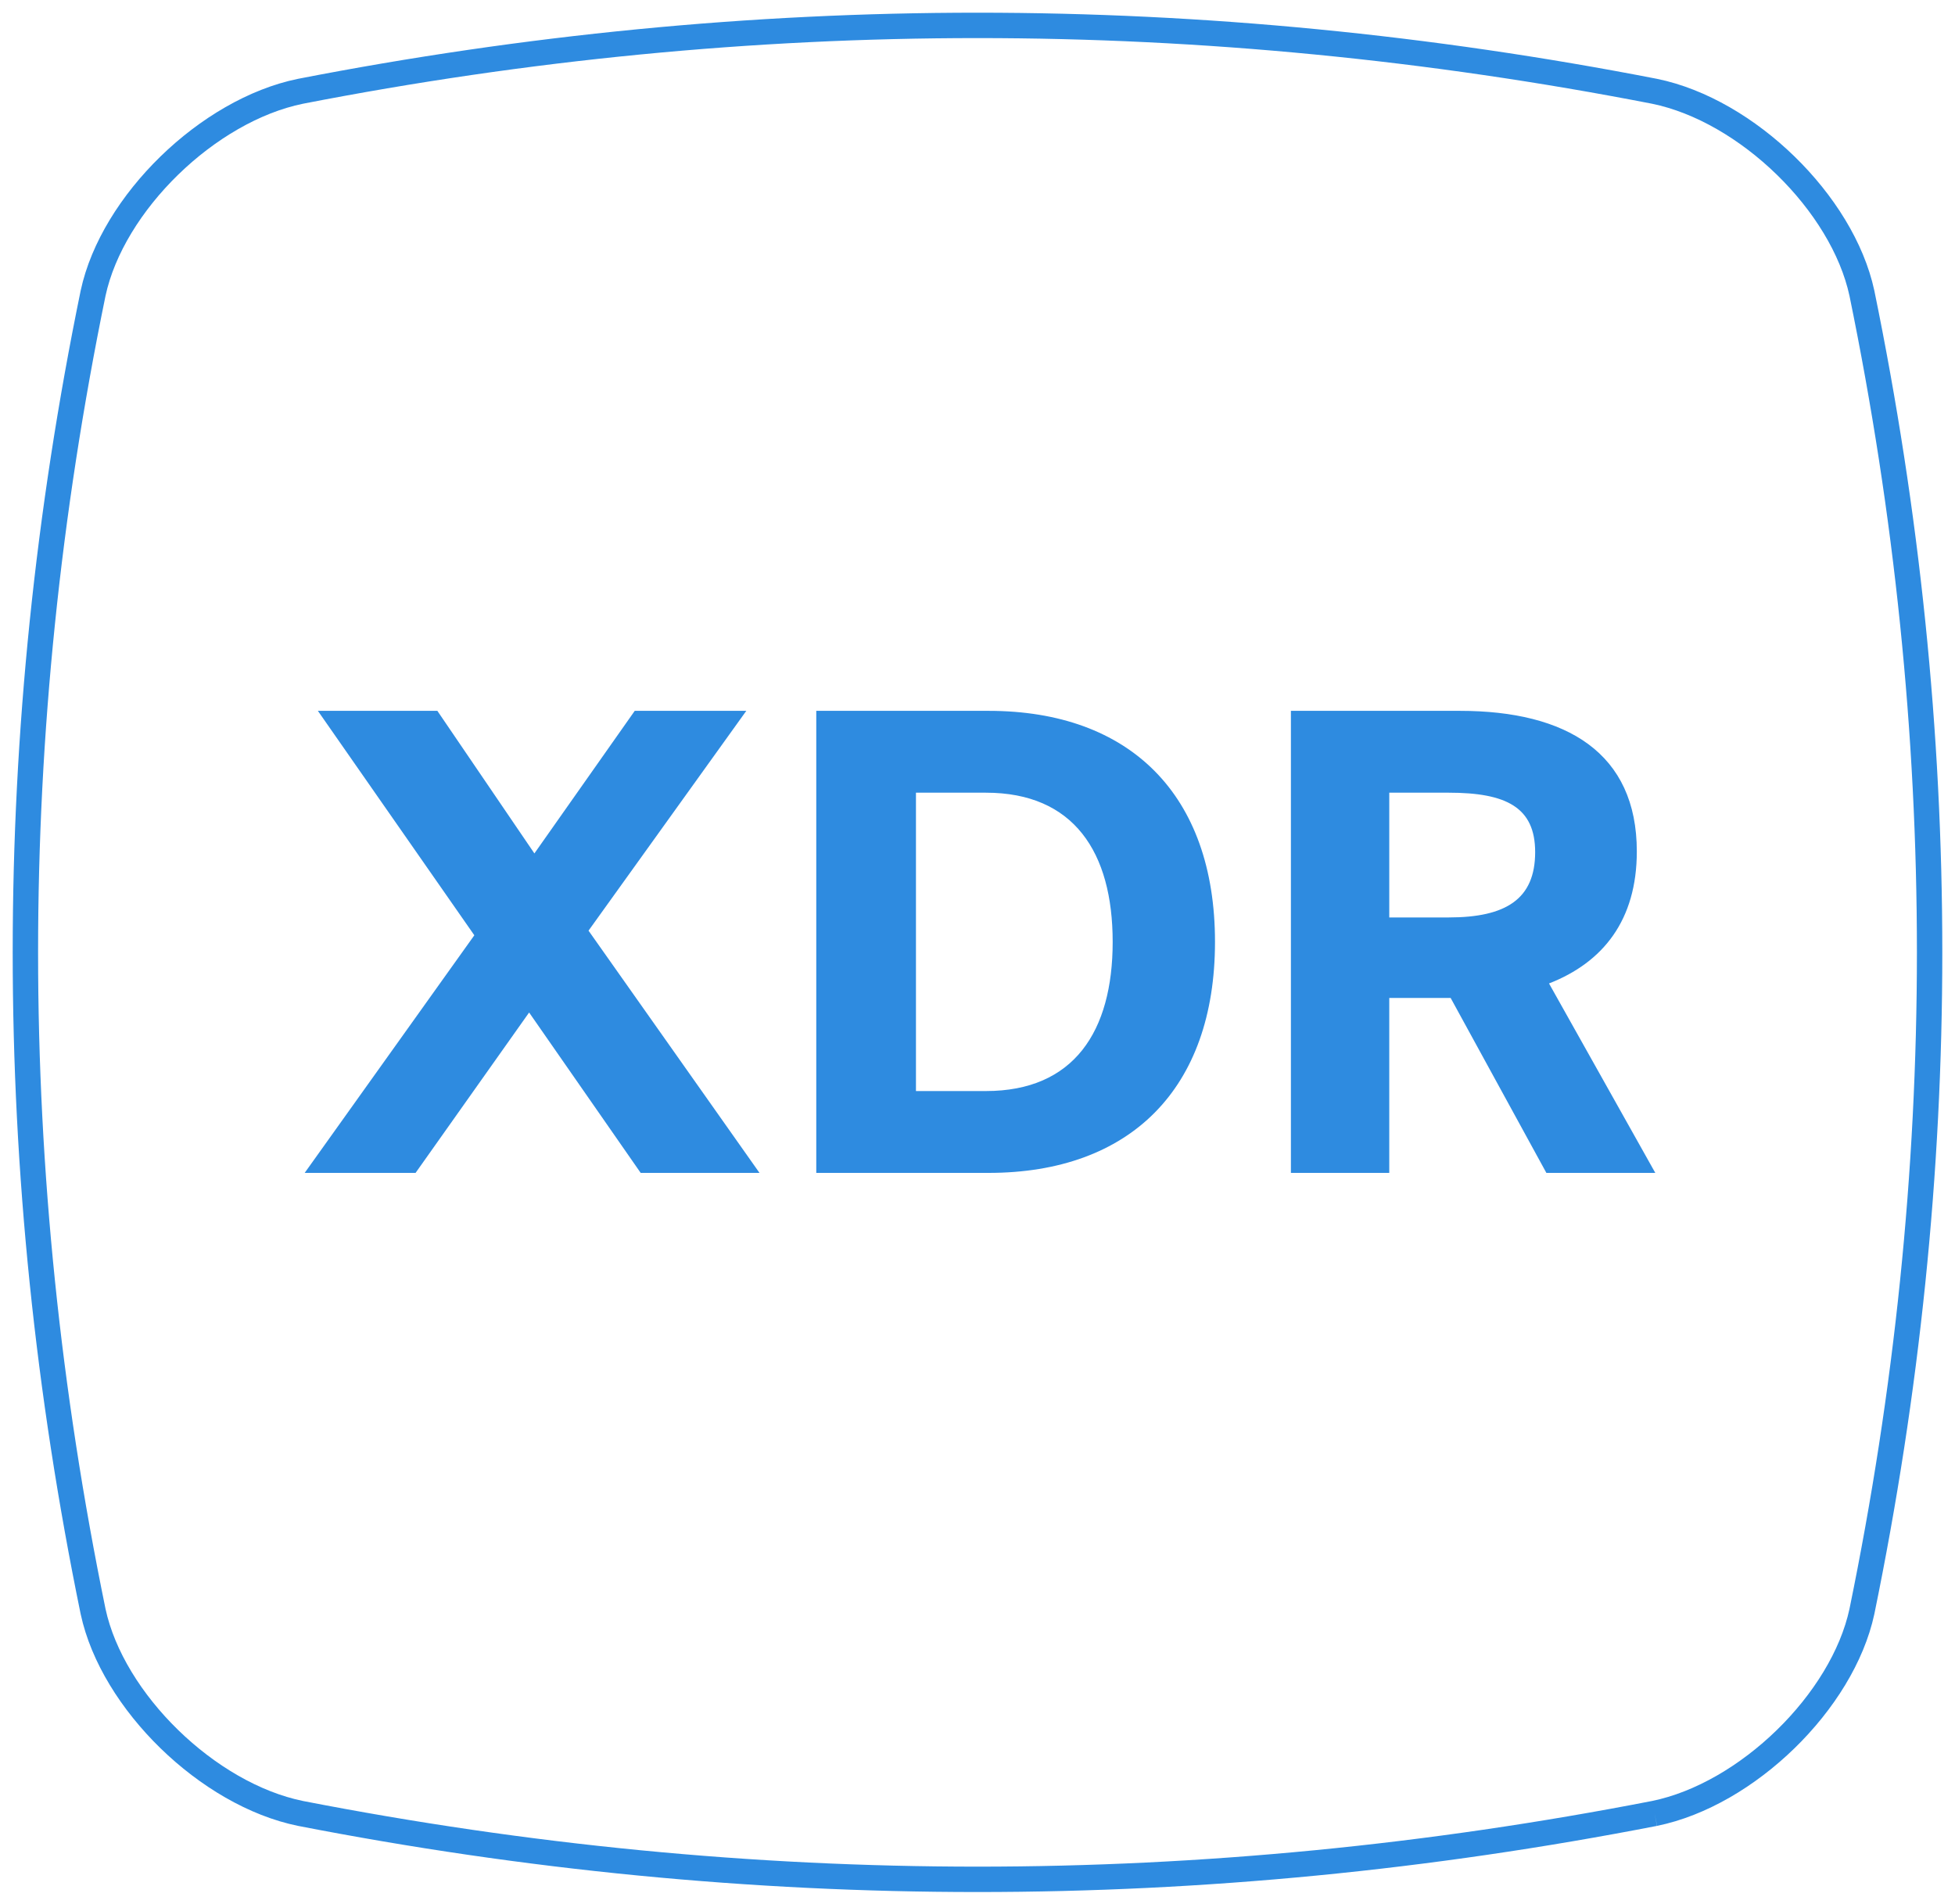 <svg viewBox="0 0 77 75" xmlns="http://www.w3.org/2000/svg"><g fill="none" fill-rule="evenodd"><path d="M65.167 71.43c-17.778 3.462-35.556 3.462-53.334 0-3.644-.745-7.401-4.404-8.166-7.952-3.556-17.31-3.556-34.62 0-51.93C4.432 8 8.189 4.342 11.833 3.596 29.611.135 47.39.135 65.167 3.596c3.644.746 7.401 4.404 8.166 7.952 3.556 17.31 3.556 34.62 0 51.93-.765 3.548-4.522 7.207-8.166 7.952" stroke="#2E8BE0"/><g fill="#2E8BE0" fill-rule="nonzero"><path d="M29.394 28H25l-3.952 5.616L17.226 28H12.52l6.162 8.84L12 46.2h4.368l4.472-6.318 4.394 6.318h4.68l-6.734-9.542zM32.15 46.2h6.786c5.564 0 8.918-3.302 8.918-9.1S44.5 28 38.936 28H32.15v18.2zm11.674-9.1c0 3.536-1.534 5.876-4.992 5.876h-2.756V31.224h2.756c3.458 0 4.992 2.34 4.992 5.876zM64.468 33.538c0-3.874-2.756-5.538-6.968-5.538h-6.656v18.2h3.874v-6.89h2.418l3.77 6.89h4.29l-4.186-7.462c2.132-.832 3.458-2.496 3.458-5.2zm-4.004.026c0 1.846-1.144 2.574-3.406 2.574h-2.34v-4.914h2.34c2.262 0 3.406.572 3.406 2.34z"/></g></g></svg>